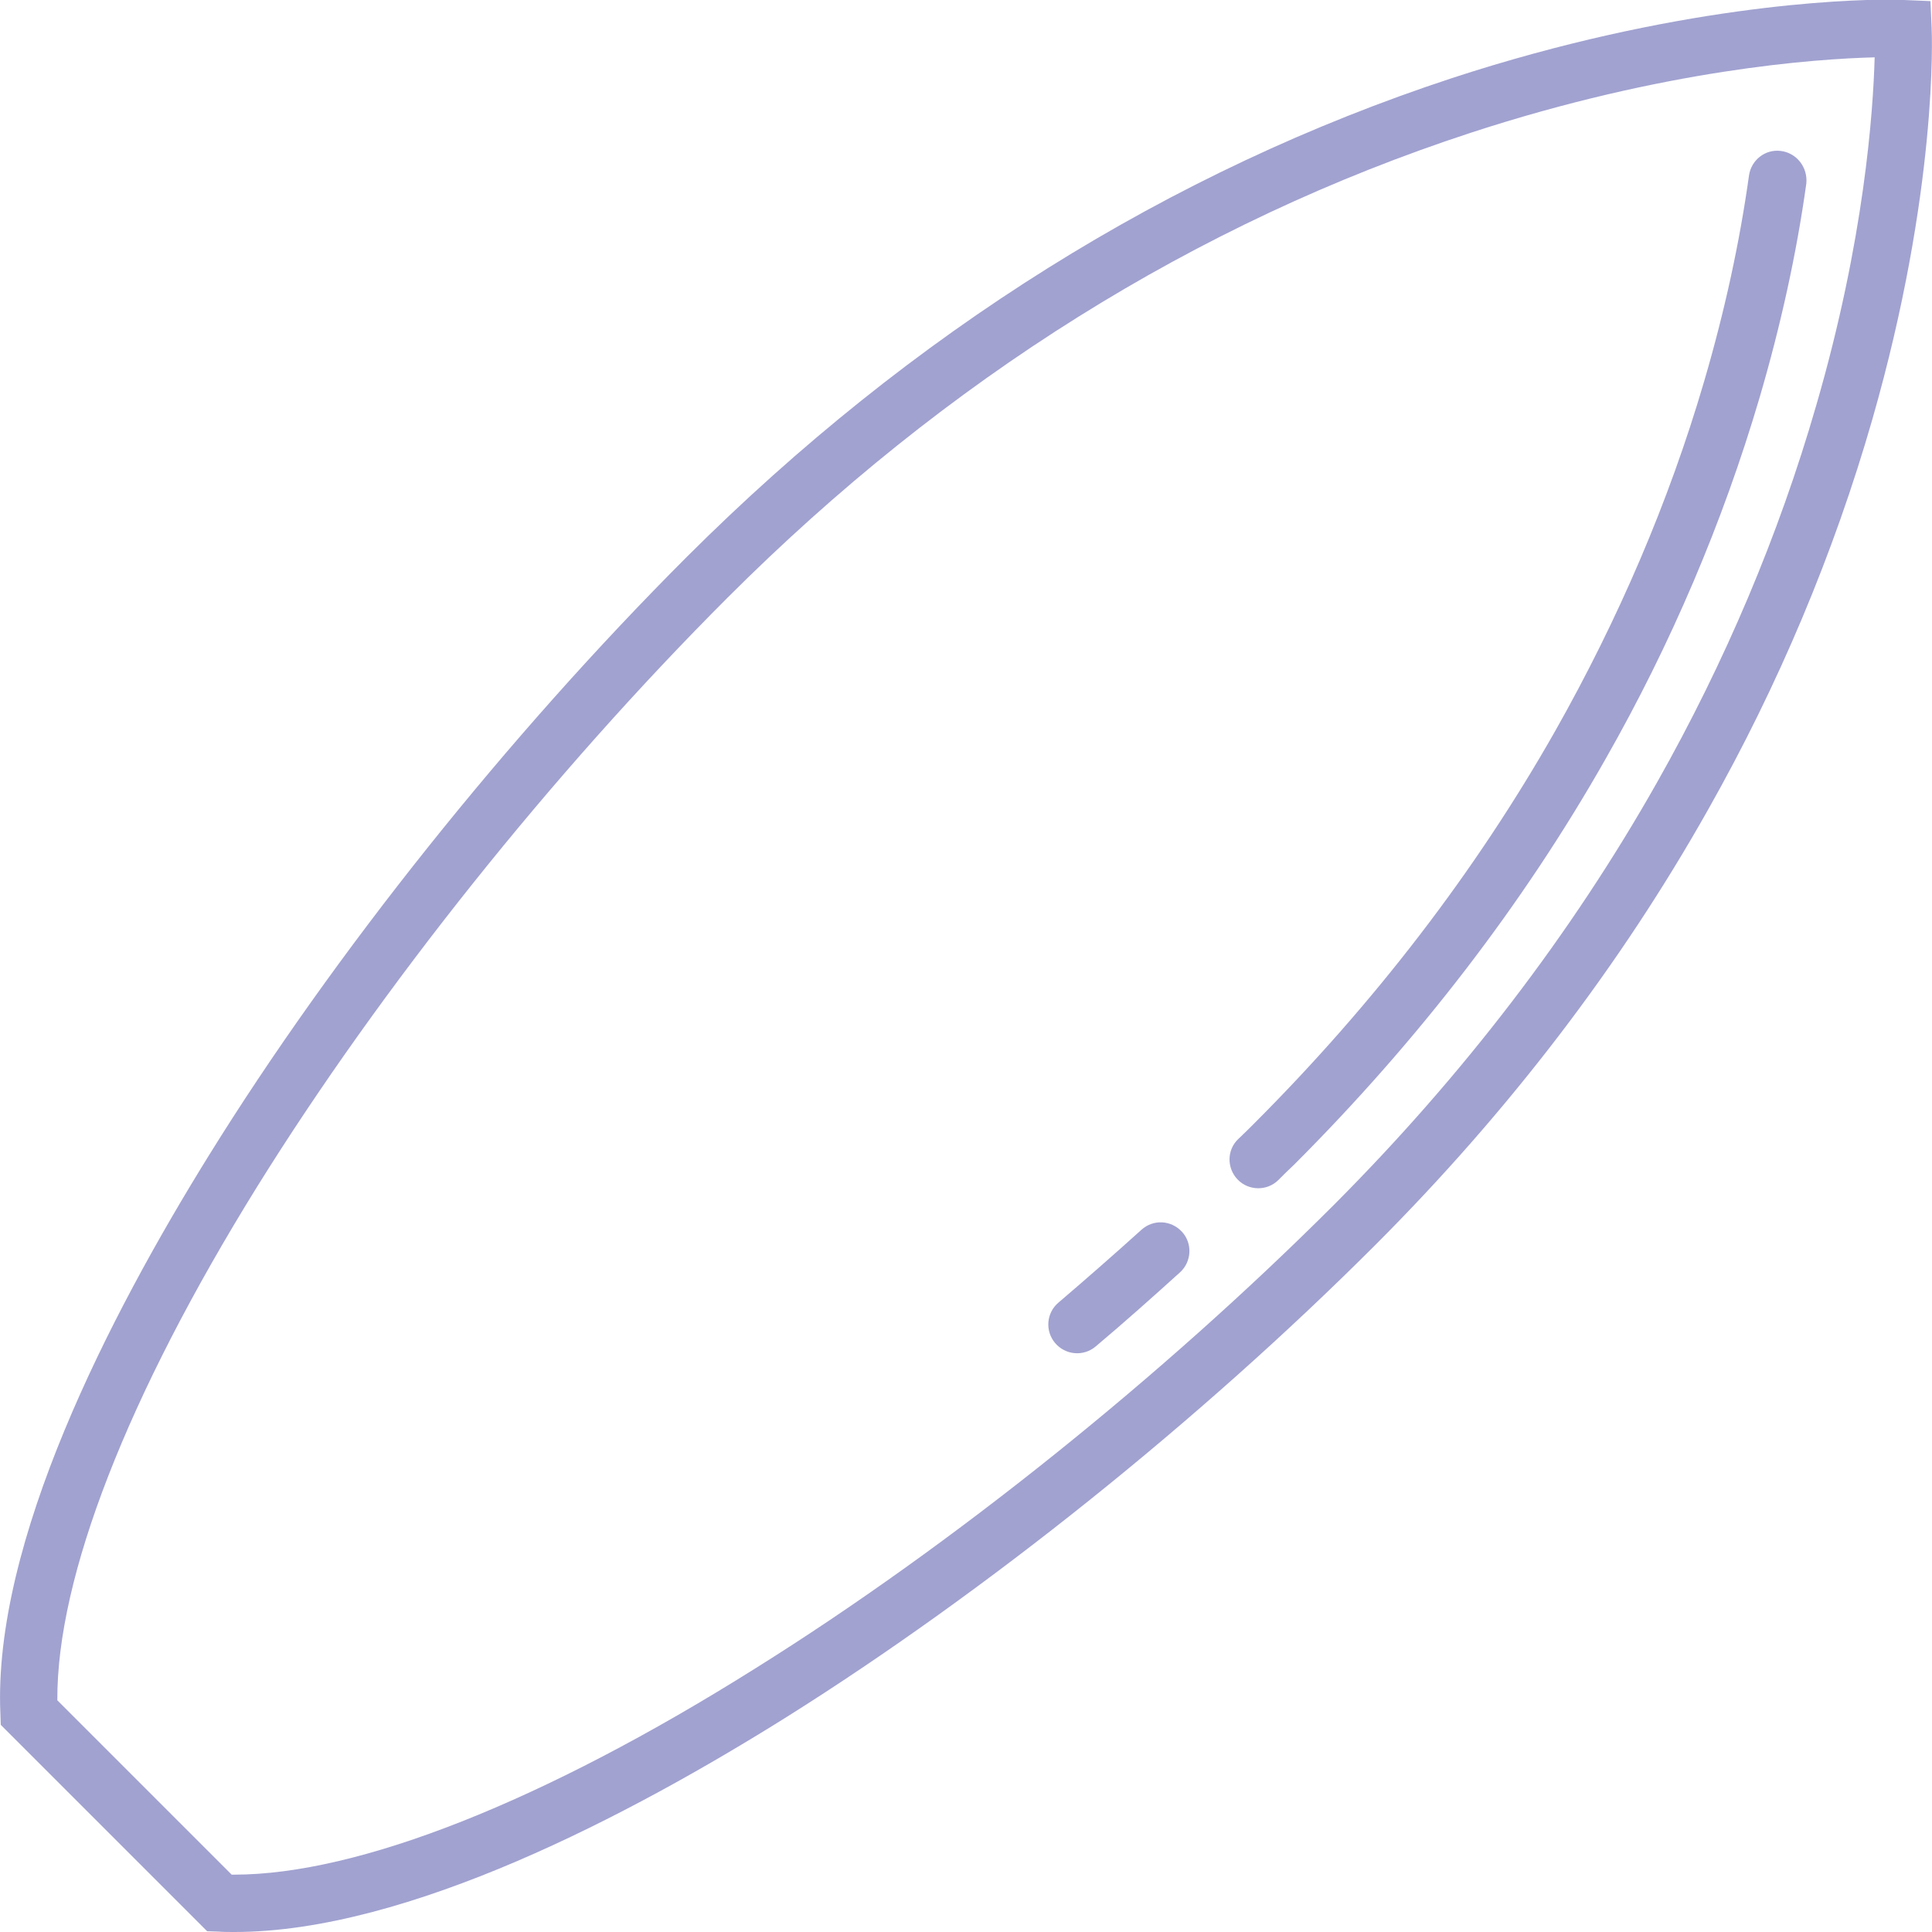 <svg width="50" height="50" viewBox="0 0 50 50" fill="none" xmlns="http://www.w3.org/2000/svg">
<g clip-path="url(#clip0)">
<path d="M49.99 0.713L49.961 0.029L49.277 8.90577e-10C49.268 8.90577e-10 49.141 -0.01 48.906 -0.01C47.705 -0.01 43.34 0.137 37.578 2.021C30.273 4.424 23.604 8.594 17.773 14.414C13.154 19.033 8.643 24.678 5.4 29.912C2.832 34.053 -0.186 39.912 0.01 44.346L0.02 44.639L5.361 49.98L5.654 49.99C5.791 50 5.928 50 6.064 50C10.547 50 16.309 46.973 20.361 44.434C25.508 41.201 31.055 36.758 35.586 32.227C39.033 28.779 41.934 24.99 44.209 20.947C46.035 17.715 47.461 14.316 48.457 10.85C50.156 4.922 50 0.889 49.99 0.713ZM47.002 10.498C46.035 13.848 44.648 17.129 42.881 20.254C40.674 24.16 37.861 27.832 34.531 31.172C30.078 35.625 24.629 40 19.57 43.164C14.072 46.621 9.277 48.516 6.055 48.516C6.035 48.516 6.016 48.516 5.996 48.516L1.484 44.004C1.465 40.83 3.291 36.133 6.66 30.703C9.854 25.566 14.287 20.01 18.828 15.469C24.492 9.805 30.957 5.762 38.057 3.438C43.076 1.797 46.973 1.523 48.516 1.484C48.477 2.881 48.252 6.201 47.002 10.498Z" fill="#4546A3" fill-opacity="0.5"/>
<path d="M29.541 31.826C28.838 32.461 28.125 33.086 27.393 33.711C27.08 33.975 27.041 34.443 27.305 34.756C27.568 35.068 28.037 35.117 28.359 34.844C29.102 34.219 29.824 33.574 30.537 32.93C30.84 32.656 30.869 32.178 30.586 31.875C30.303 31.572 29.844 31.553 29.541 31.826Z" fill="#4546A3" fill-opacity="0.5"/>
<path d="M46.084 3.906C45.684 3.857 45.322 4.141 45.264 4.541C45.02 6.289 44.629 8.076 44.102 9.873C43.193 12.979 41.885 16.025 40.244 18.926C38.184 22.559 35.557 25.977 32.441 29.092C32.314 29.219 32.178 29.355 32.041 29.483C31.748 29.766 31.748 30.234 32.031 30.527C32.314 30.82 32.793 30.83 33.086 30.537C33.223 30.4 33.359 30.264 33.496 30.137C36.699 26.934 39.414 23.408 41.543 19.658C43.252 16.66 44.59 13.506 45.537 10.293C46.084 8.428 46.494 6.572 46.748 4.746C46.787 4.326 46.494 3.955 46.084 3.906Z" fill="#4546A3" fill-opacity="0.5"/>
</g>
<defs>
<clipPath id="clip0">
<rect width="50" height="50" fill="white"/>
</clipPath>
</defs>
</svg>
